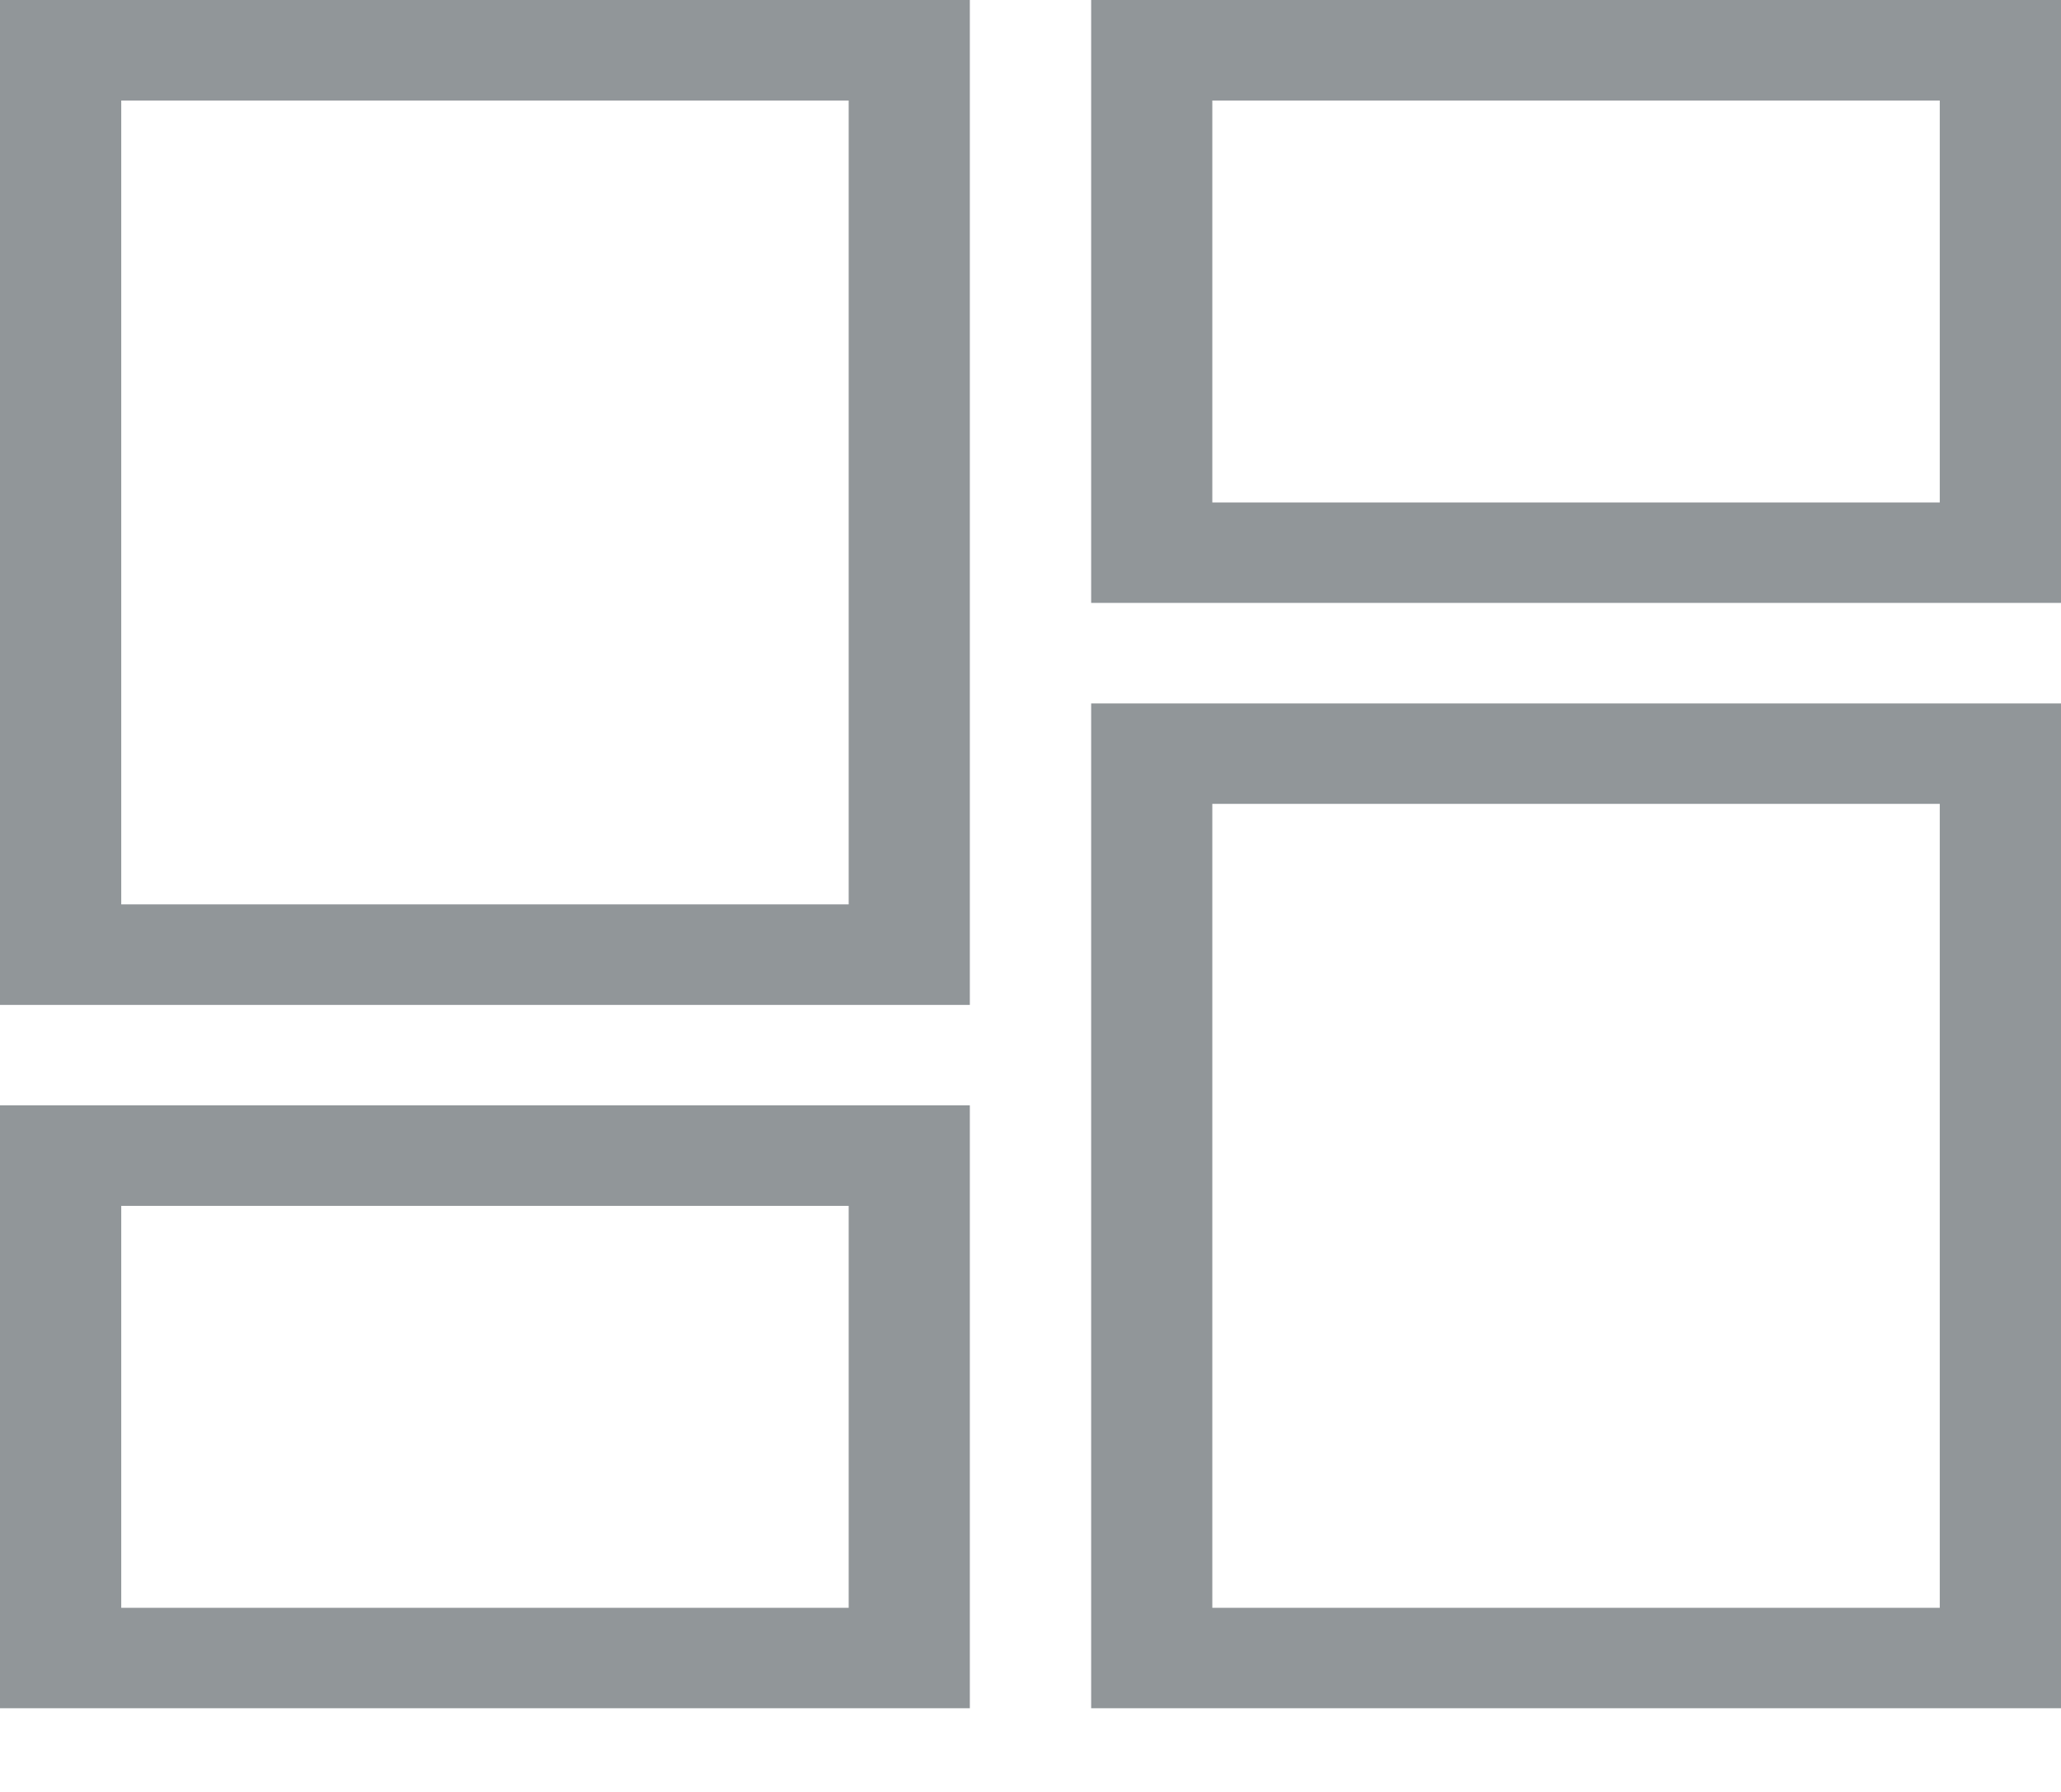 <svg width="23" height="20" viewBox="0 0 23 20" fill="none" xmlns="http://www.w3.org/2000/svg">
<path d="M12.177 0H23V6.729H12.177V0ZM12.177 19.066V7.851H23V19.066H12.177ZM0 19.066V12.337H10.823V19.066H0ZM0 11.216V0H10.823V11.216H0ZM1.353 1.122V10.094H9.471V1.122H1.353ZM13.529 1.122V5.608H21.647V1.122H13.529ZM13.529 8.972V17.945H21.647V8.972H13.529ZM1.353 13.459V17.945H9.471V13.459H1.353Z" fill="#919699"/>
</svg>
